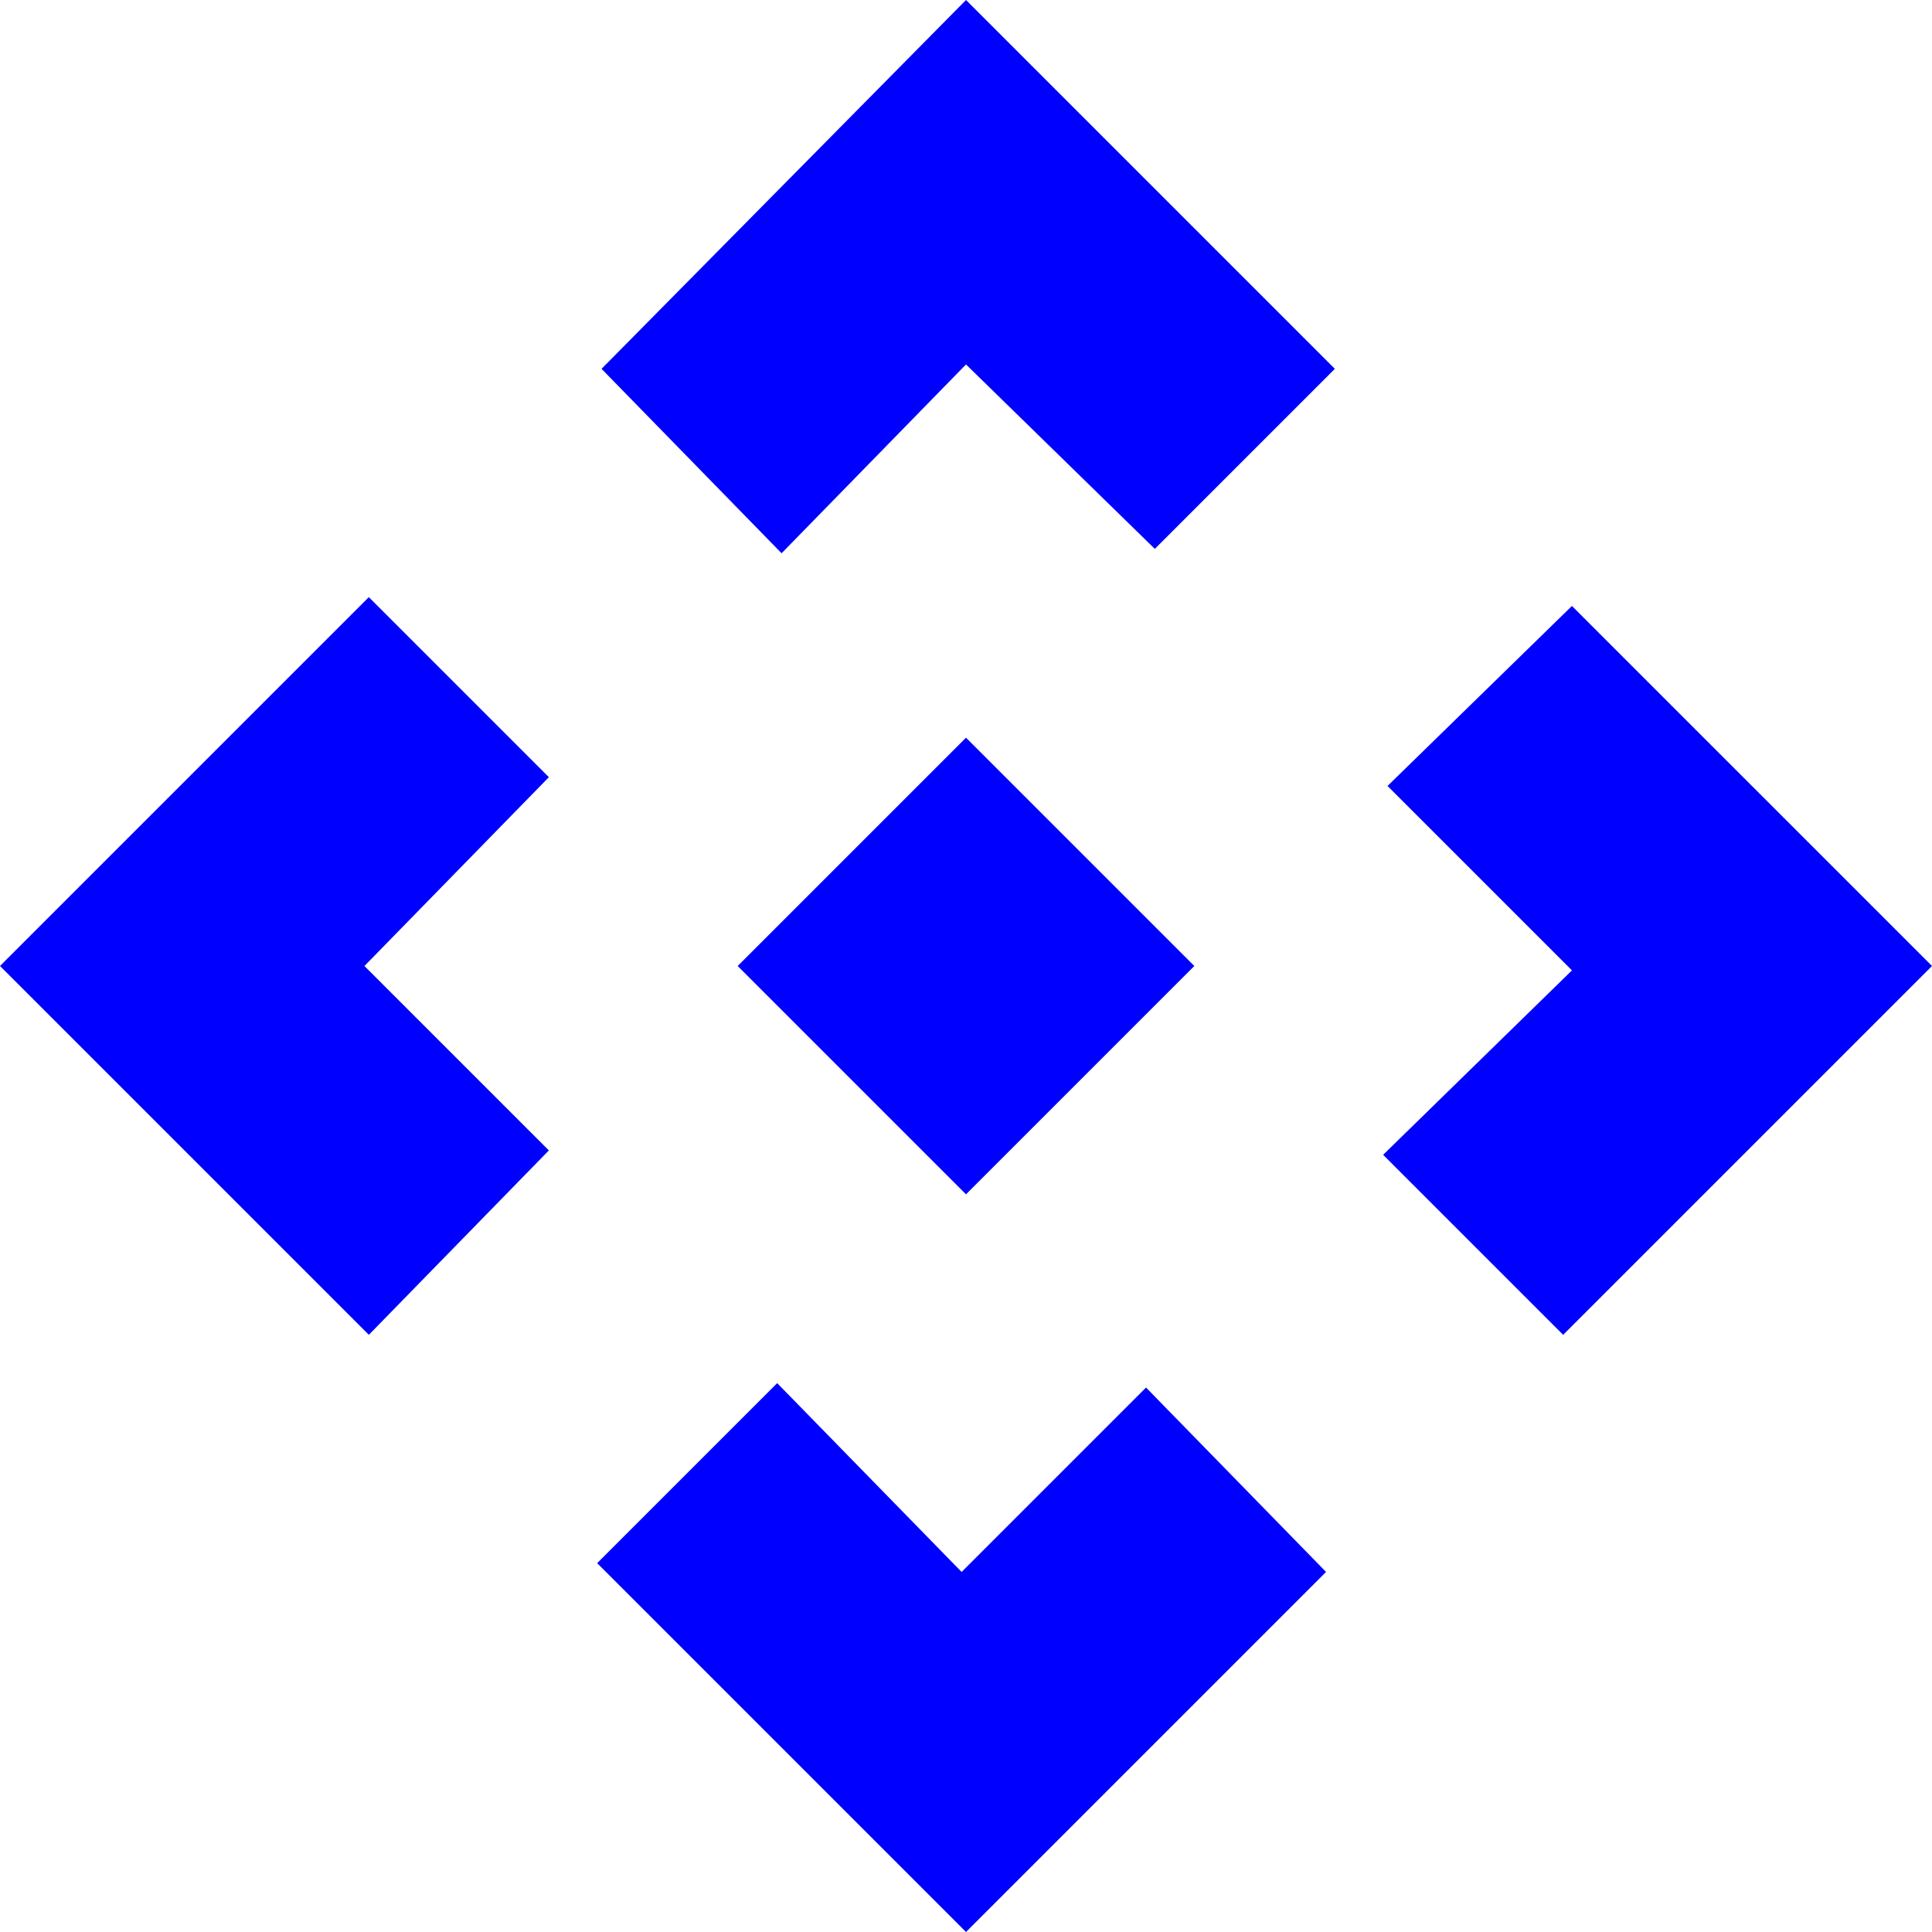 <?xml version="1.0" encoding="utf-8"?>
<!-- Generator: Adobe Illustrator 24.3.0, SVG Export Plug-In . SVG Version: 6.00 Build 0)  -->
<svg version="1.1" id="Layer_1" xmlns="http://www.w3.org/2000/svg" xmlns:xlink="http://www.w3.org/1999/xlink" x="0px" y="0px"
	 viewBox="0 0 44 44" style="enable-background:new 0 0 44 44;" xml:space="preserve">
<style type="text/css">
	.st0{fill:#0000FF;}
</style>
<path class="st0" d="M22,27.2L16.8,22l5.2-5.2l5.2,5.2L22,27.2z M17.8,12.6l-4.1-4.2L22,0l8.4,8.4l-4.1,4.1L22,8.3L17.8,12.6z
	 M8.4,30.4L0,22l8.4-8.4l4.1,4.1L8.3,22l4.2,4.2L8.4,30.4z M35.6,30.4l-4.1-4.1l4.3-4.2l-4.2-4.2l4.2-4.1L44,22L35.6,30.4z M22,44
	l-8.4-8.4l4.1-4.1l4.2,4.3l4.2-4.2l4.1,4.2L22,44z"/>
</svg>

